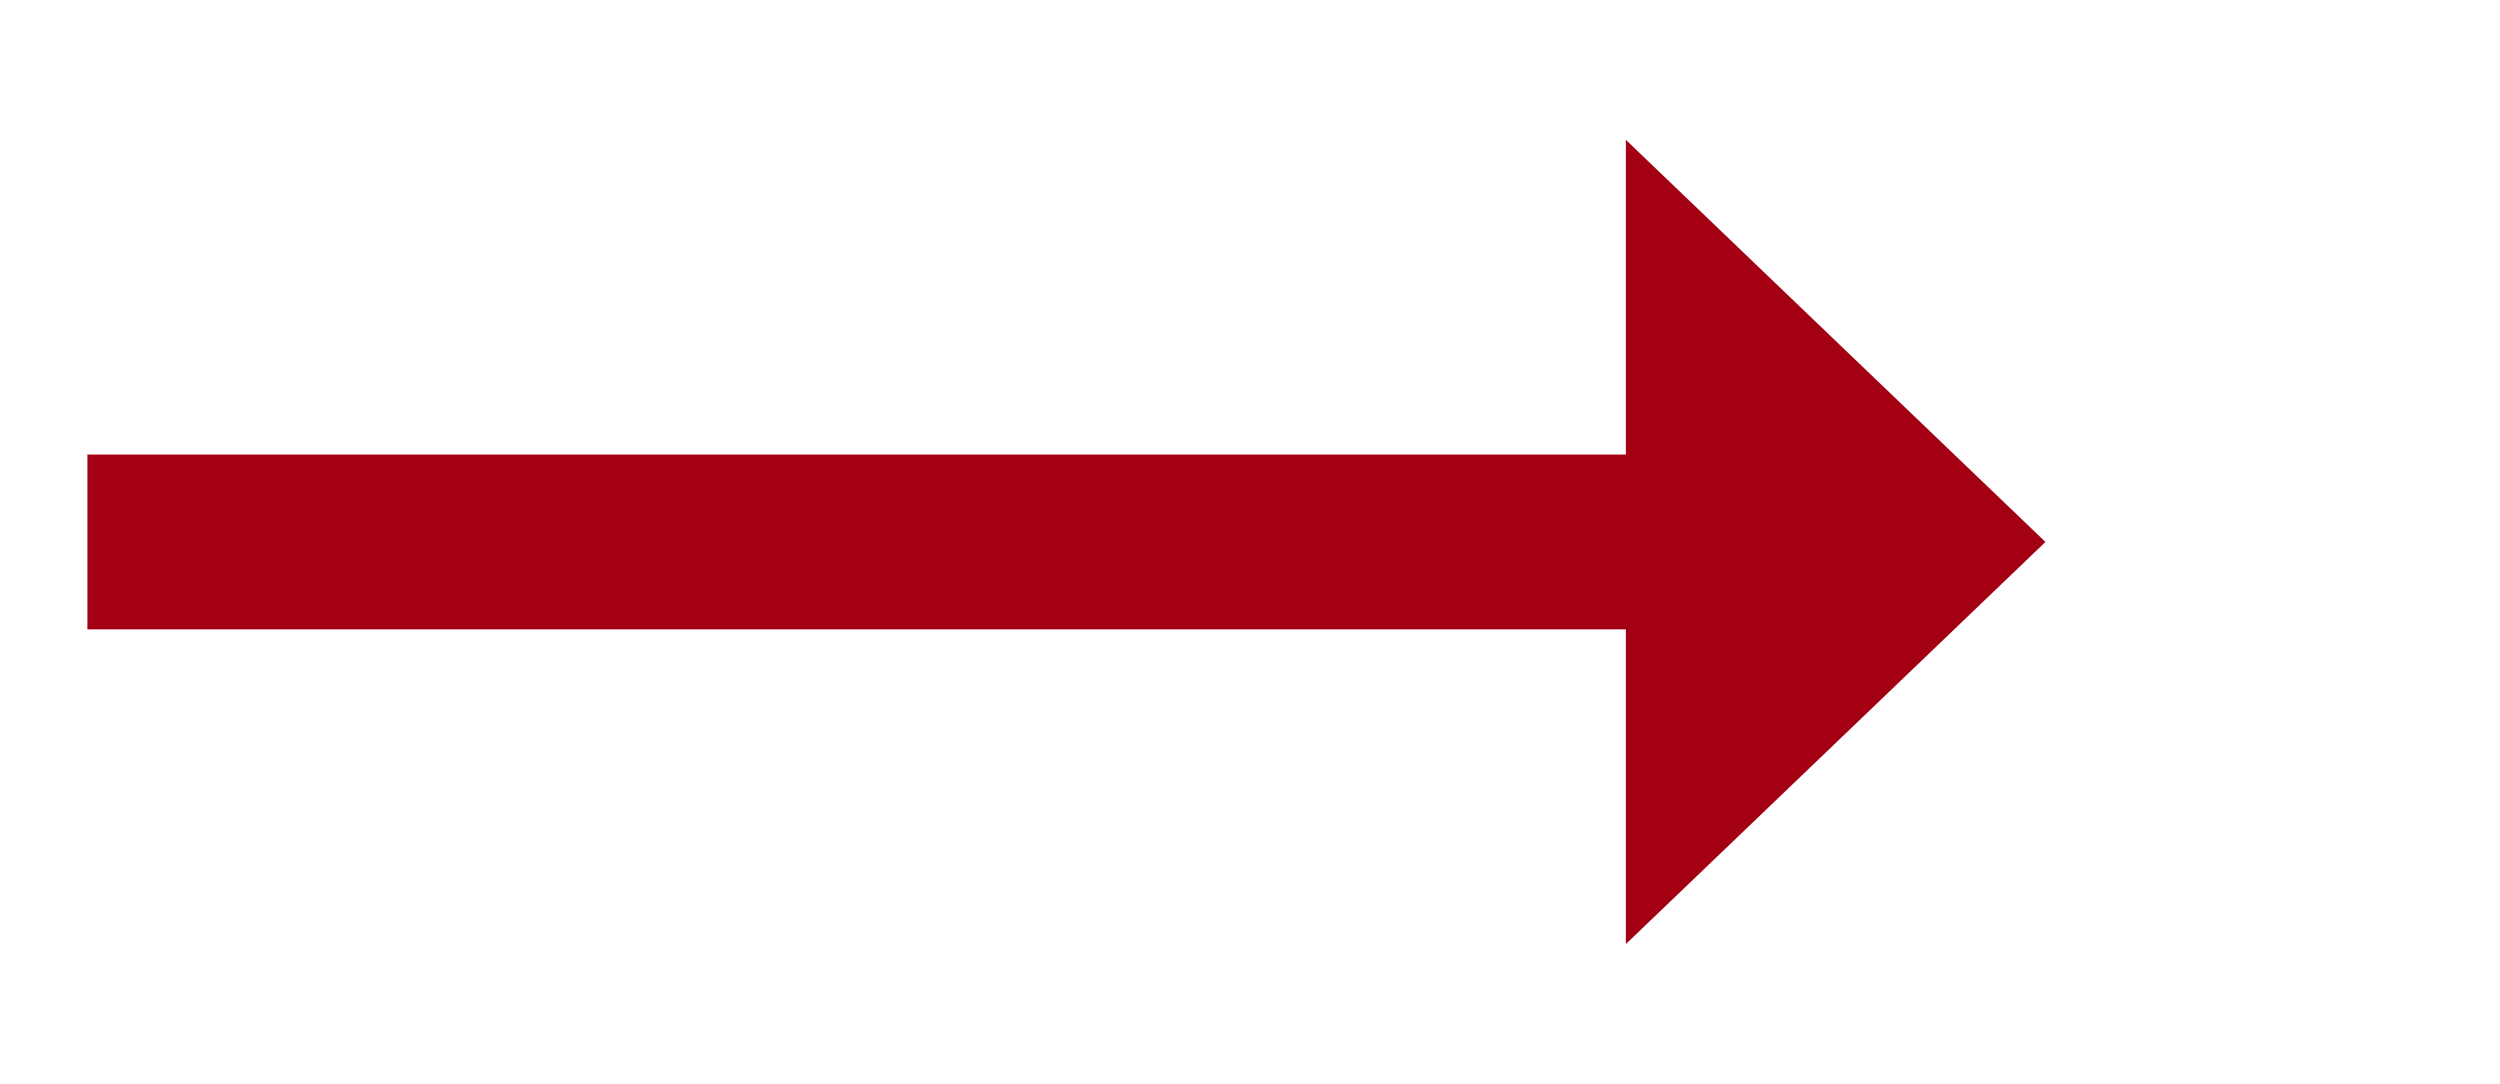 ﻿<?xml version="1.0" encoding="utf-8"?>
<svg version="1.1" xmlns:xlink="http://www.w3.org/1999/xlink" width="71.5px" height="31px" xmlns="http://www.w3.org/2000/svg">
  <g transform="matrix(1 0 0 1 -1037.5 -269 )">
    <path d="M 1084 296  L 1096 284.5  L 1084 273  L 1084 296  Z " fill-rule="nonzero" fill="#a30014" stroke="none" />
    <path d="M 1040 284.5  L 1087 284.5  " stroke-width="5" stroke="#a30014" fill="none" />
  </g>
</svg>
